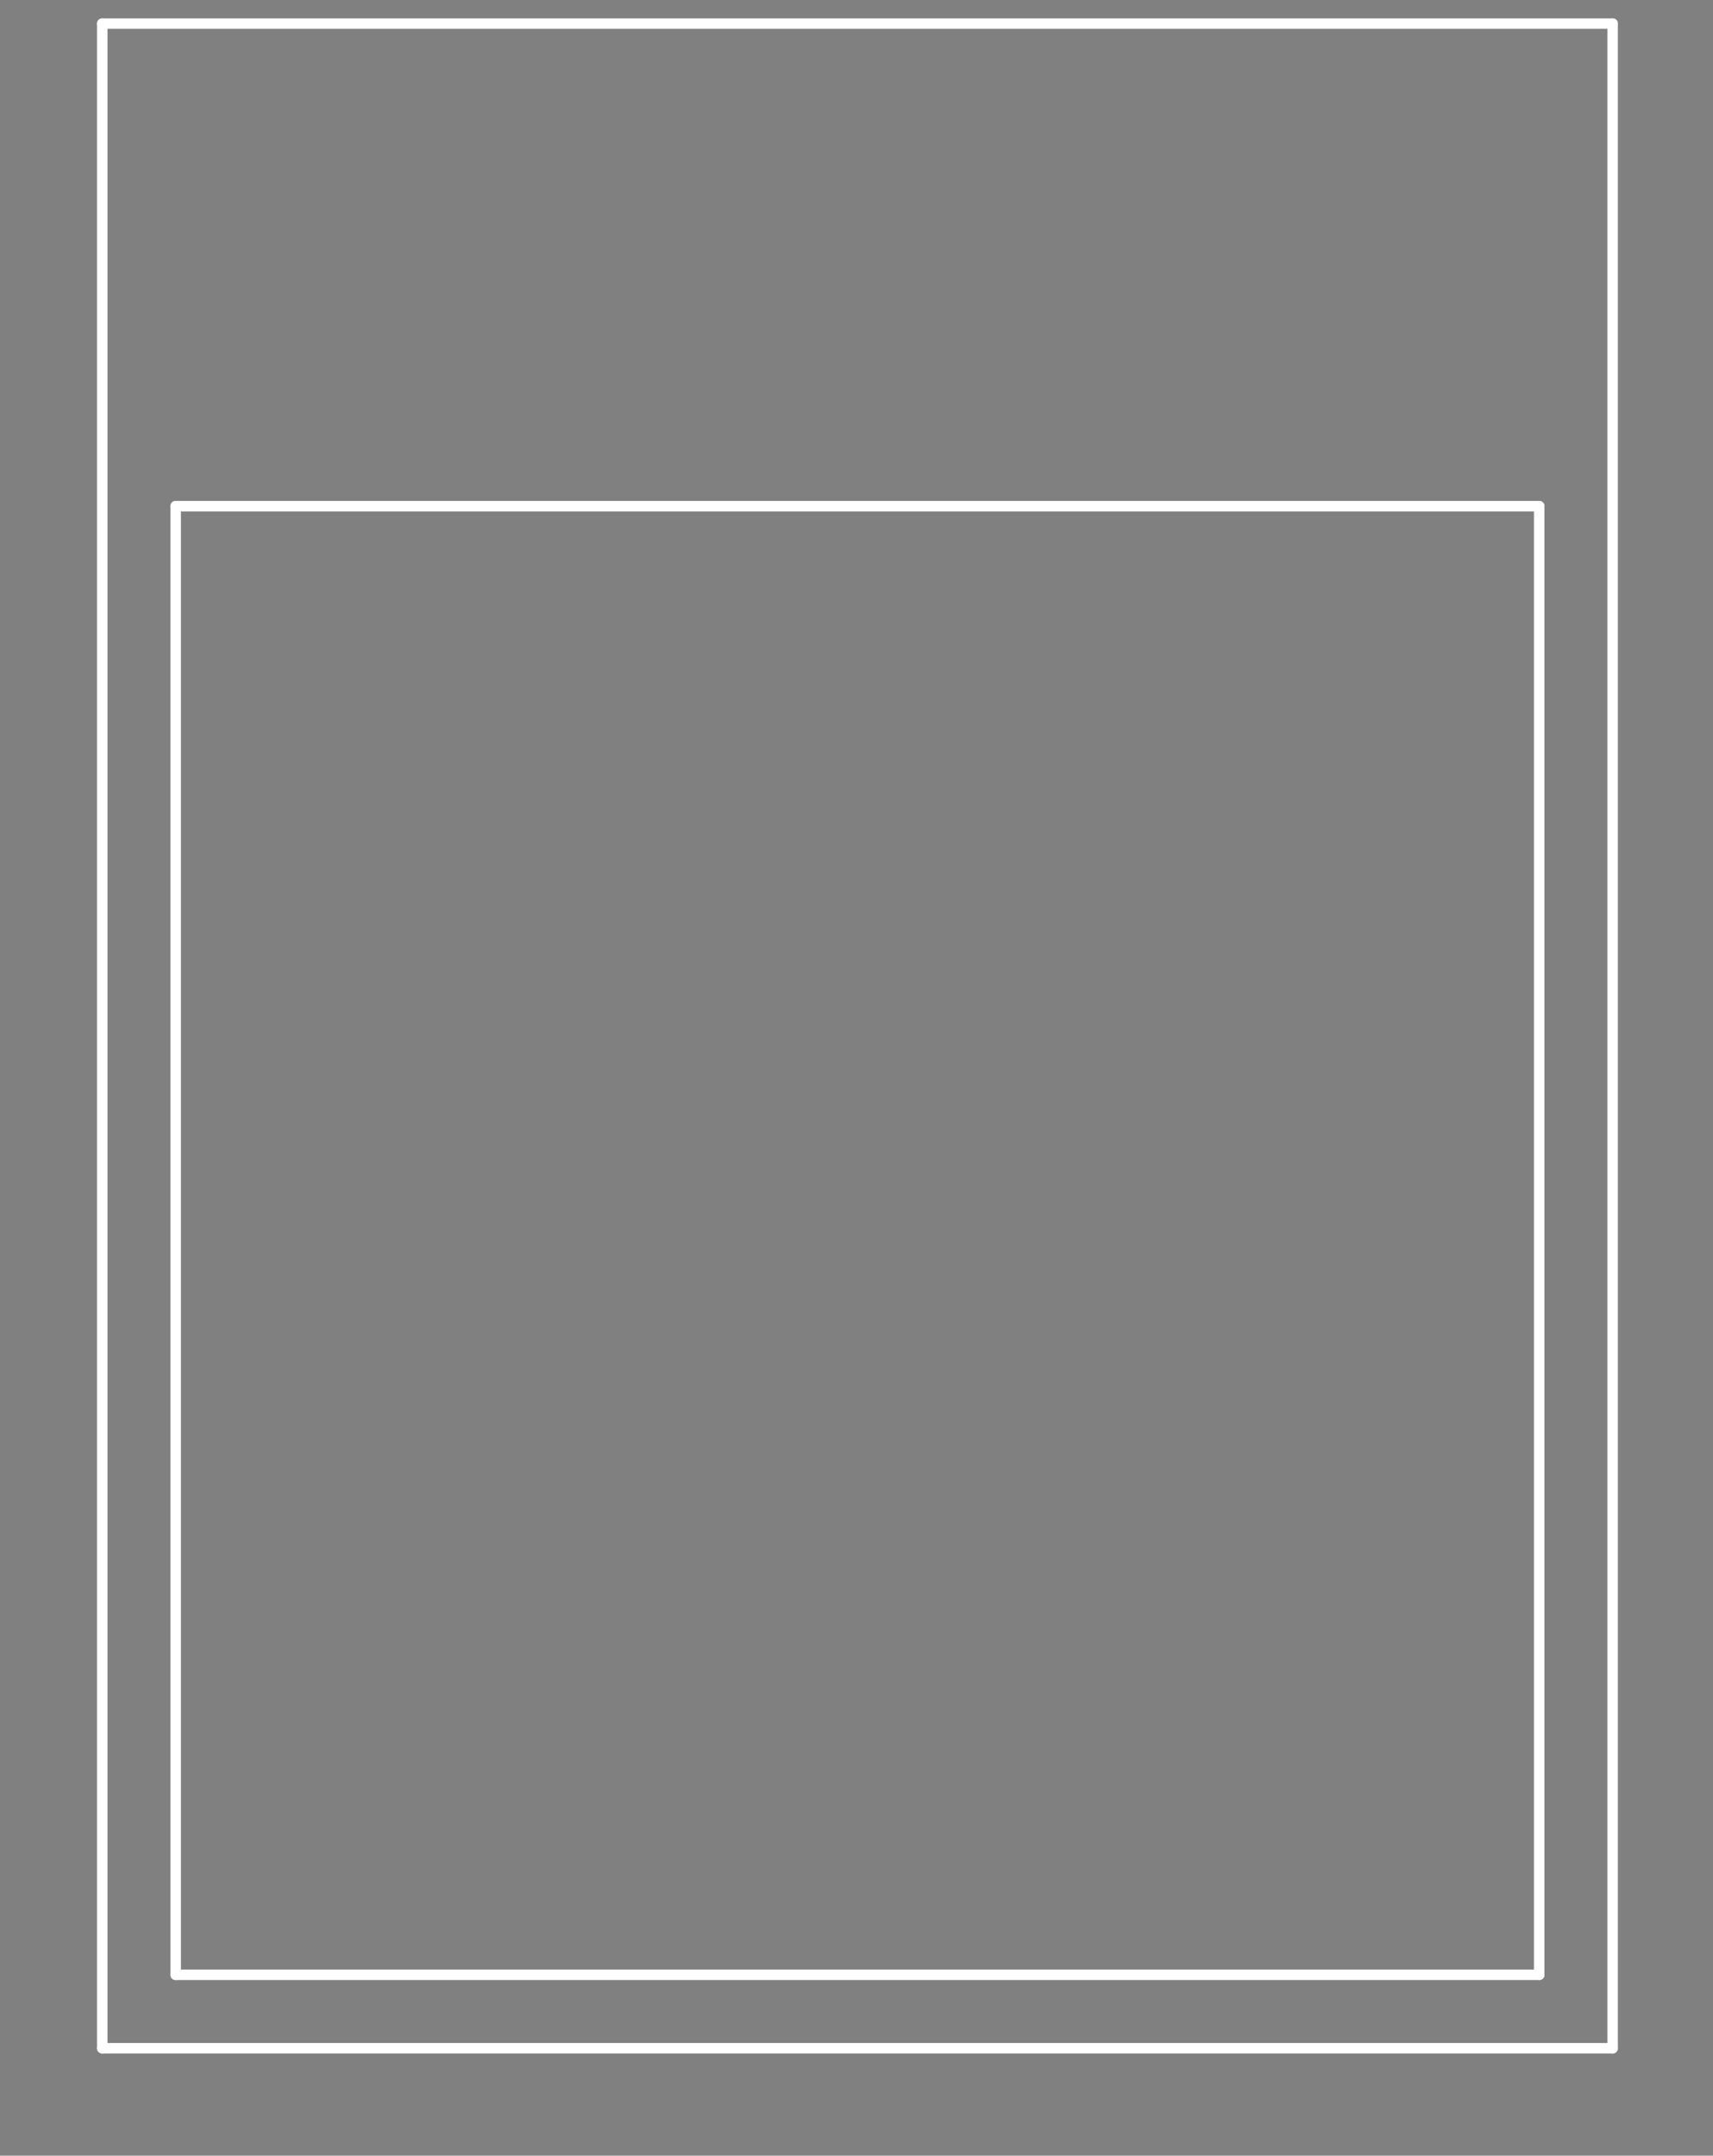 <?xml version="1.0" standalone="no"?>
 <!DOCTYPE svg PUBLIC "-//W3C//DTD SVG 1.1//EN" 
 "http://www.w3.org/Graphics/SVG/1.1/DTD/svg11.dtd"> 
<svg
  xmlns:svg="http://www.w3.org/2000/svg"
  xmlns="http://www.w3.org/2000/svg"
  xmlns:xlink="http://www.w3.org/1999/xlink"
  version="1.1"
  width="16.332mm" height="20.549mm" viewBox="0 0 16.332 20.549">
<rect x="0" y="0" width="16.332" height="20.549" fill="#808080" stroke="none"/>
<title>SVG Image created as outline.svg date 2024/11/13 09:34:19 </title>
  <desc>Image generated by PCBNEW </desc>
<g style="fill:#000000; fill-opacity:0;stroke:#000000; stroke-opacity:1;
stroke-linecap:round; stroke-linejoin:round;"
 transform="translate(0 0) scale(1 1)">
</g>
<g style="fill:#000000; fill-opacity:0.0; 
stroke:#000000; stroke-width:0; stroke-opacity:1; 
stroke-linecap:round; stroke-linejoin:round;">
</g>
<g style="fill:#000000; fill-opacity:0; 
stroke:#000000; stroke-width:0.021; stroke-opacity:1; 
stroke-linecap:round; stroke-linejoin:round;">
<rect x="-5" y="-5" width="26.35" height="30.55" rx="0" />
</g>
<g style="fill:#FFFFFF; fill-opacity:0; 
stroke:#FFFFFF; stroke-width:0.021; stroke-opacity:1; 
stroke-linecap:round; stroke-linejoin:round;">
</g>
<g style="fill:#FFFFFF; fill-opacity:0; 
stroke:#FFFFFF; stroke-width:0.1; stroke-opacity:1; 
stroke-linecap:round; stroke-linejoin:round;">
</g>
<g style="fill:#FFFFFF; fill-opacity:0.0; 
stroke:#FFFFFF; stroke-width:0.1; stroke-opacity:1; 
stroke-linecap:round; stroke-linejoin:round;">
<path d="M0.975 0.225
L15.375 0.225
" />
<path d="M0.975 19.525
L0.975 0.225
" />
<path d="M1.675 4.825
L14.675 4.825
" />
<path d="M1.675 18.825
L1.675 4.825
" />
<path d="M1.675 18.825
L14.675 18.825
" />
<path d="M14.675 18.825
L14.675 4.825
" />
<path d="M15.375 0.225
L15.375 19.525
" />
<path d="M15.375 19.525
L0.975 19.525
" />
<g >
</g>
<g >
</g>
<g >
</g>
<g >
</g>
</g> 
</svg>
